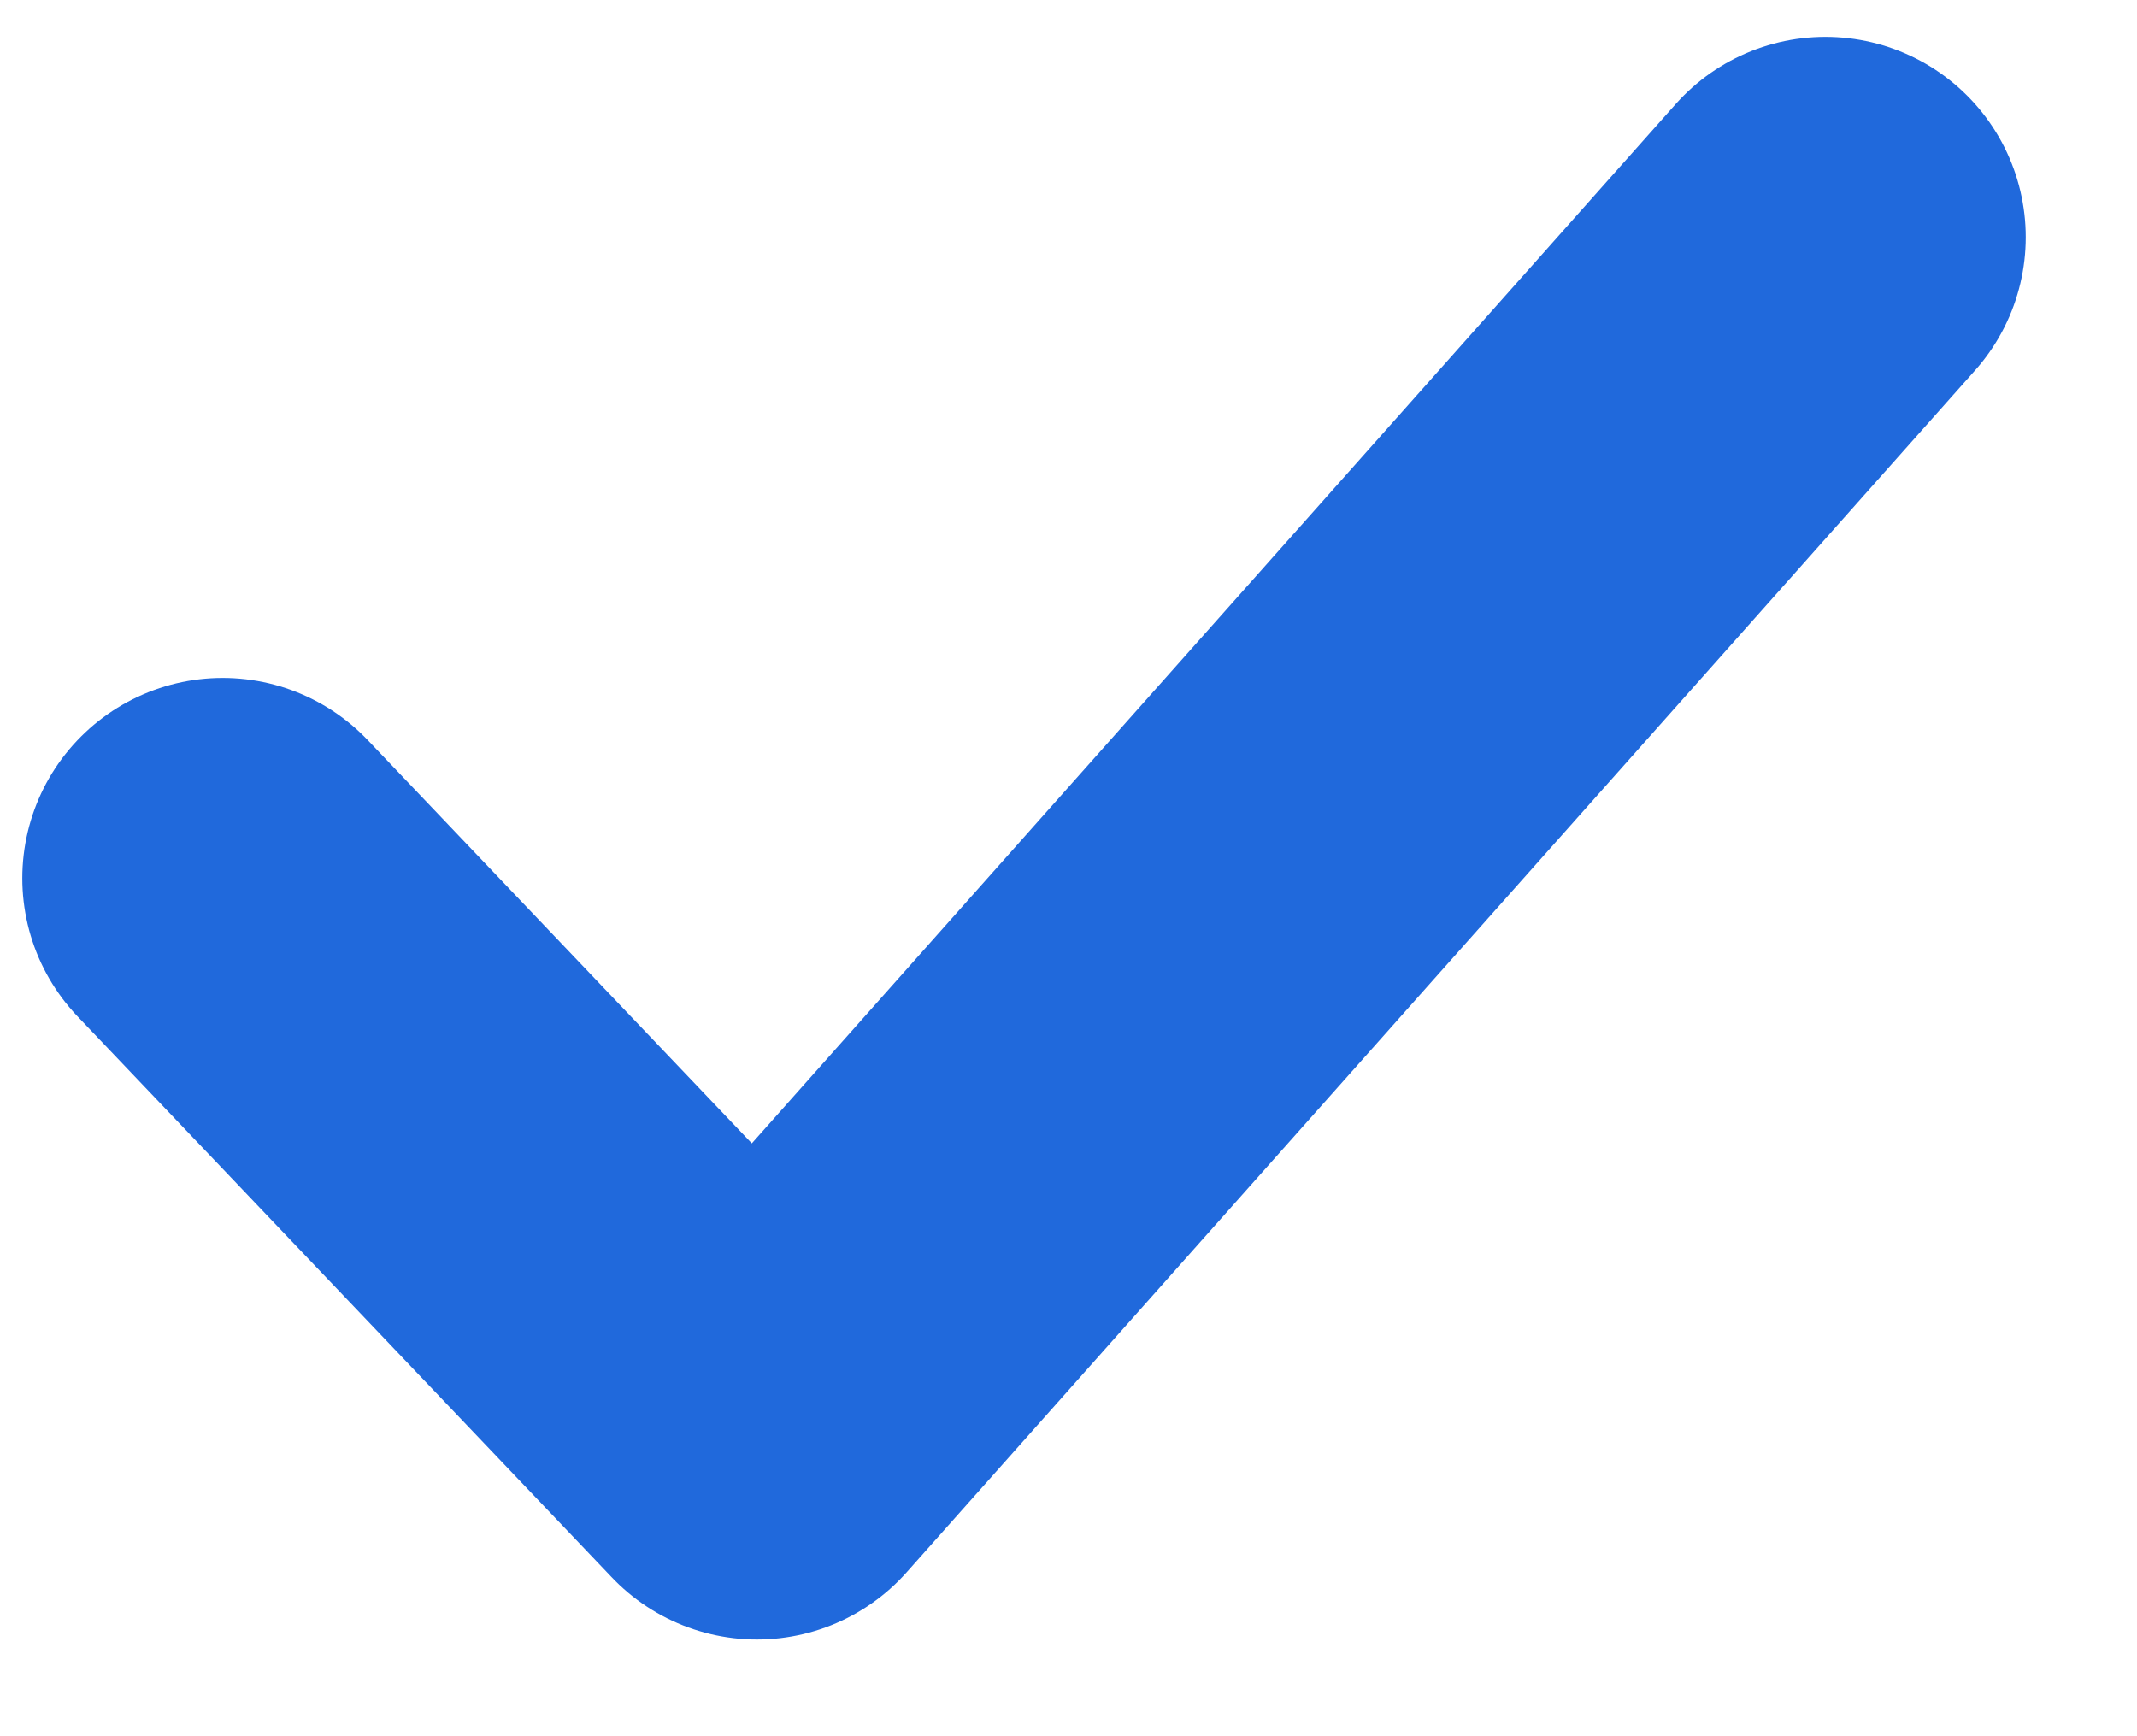 <svg width="16" height="13" viewBox="0 0 16 13" fill="none" xmlns="http://www.w3.org/2000/svg">
<path d="M1.667 6.576L5.667 10.776L13.667 1.776" stroke="#2069DC" stroke-width="3" stroke-linecap="round" stroke-linejoin="round"/>
</svg>
